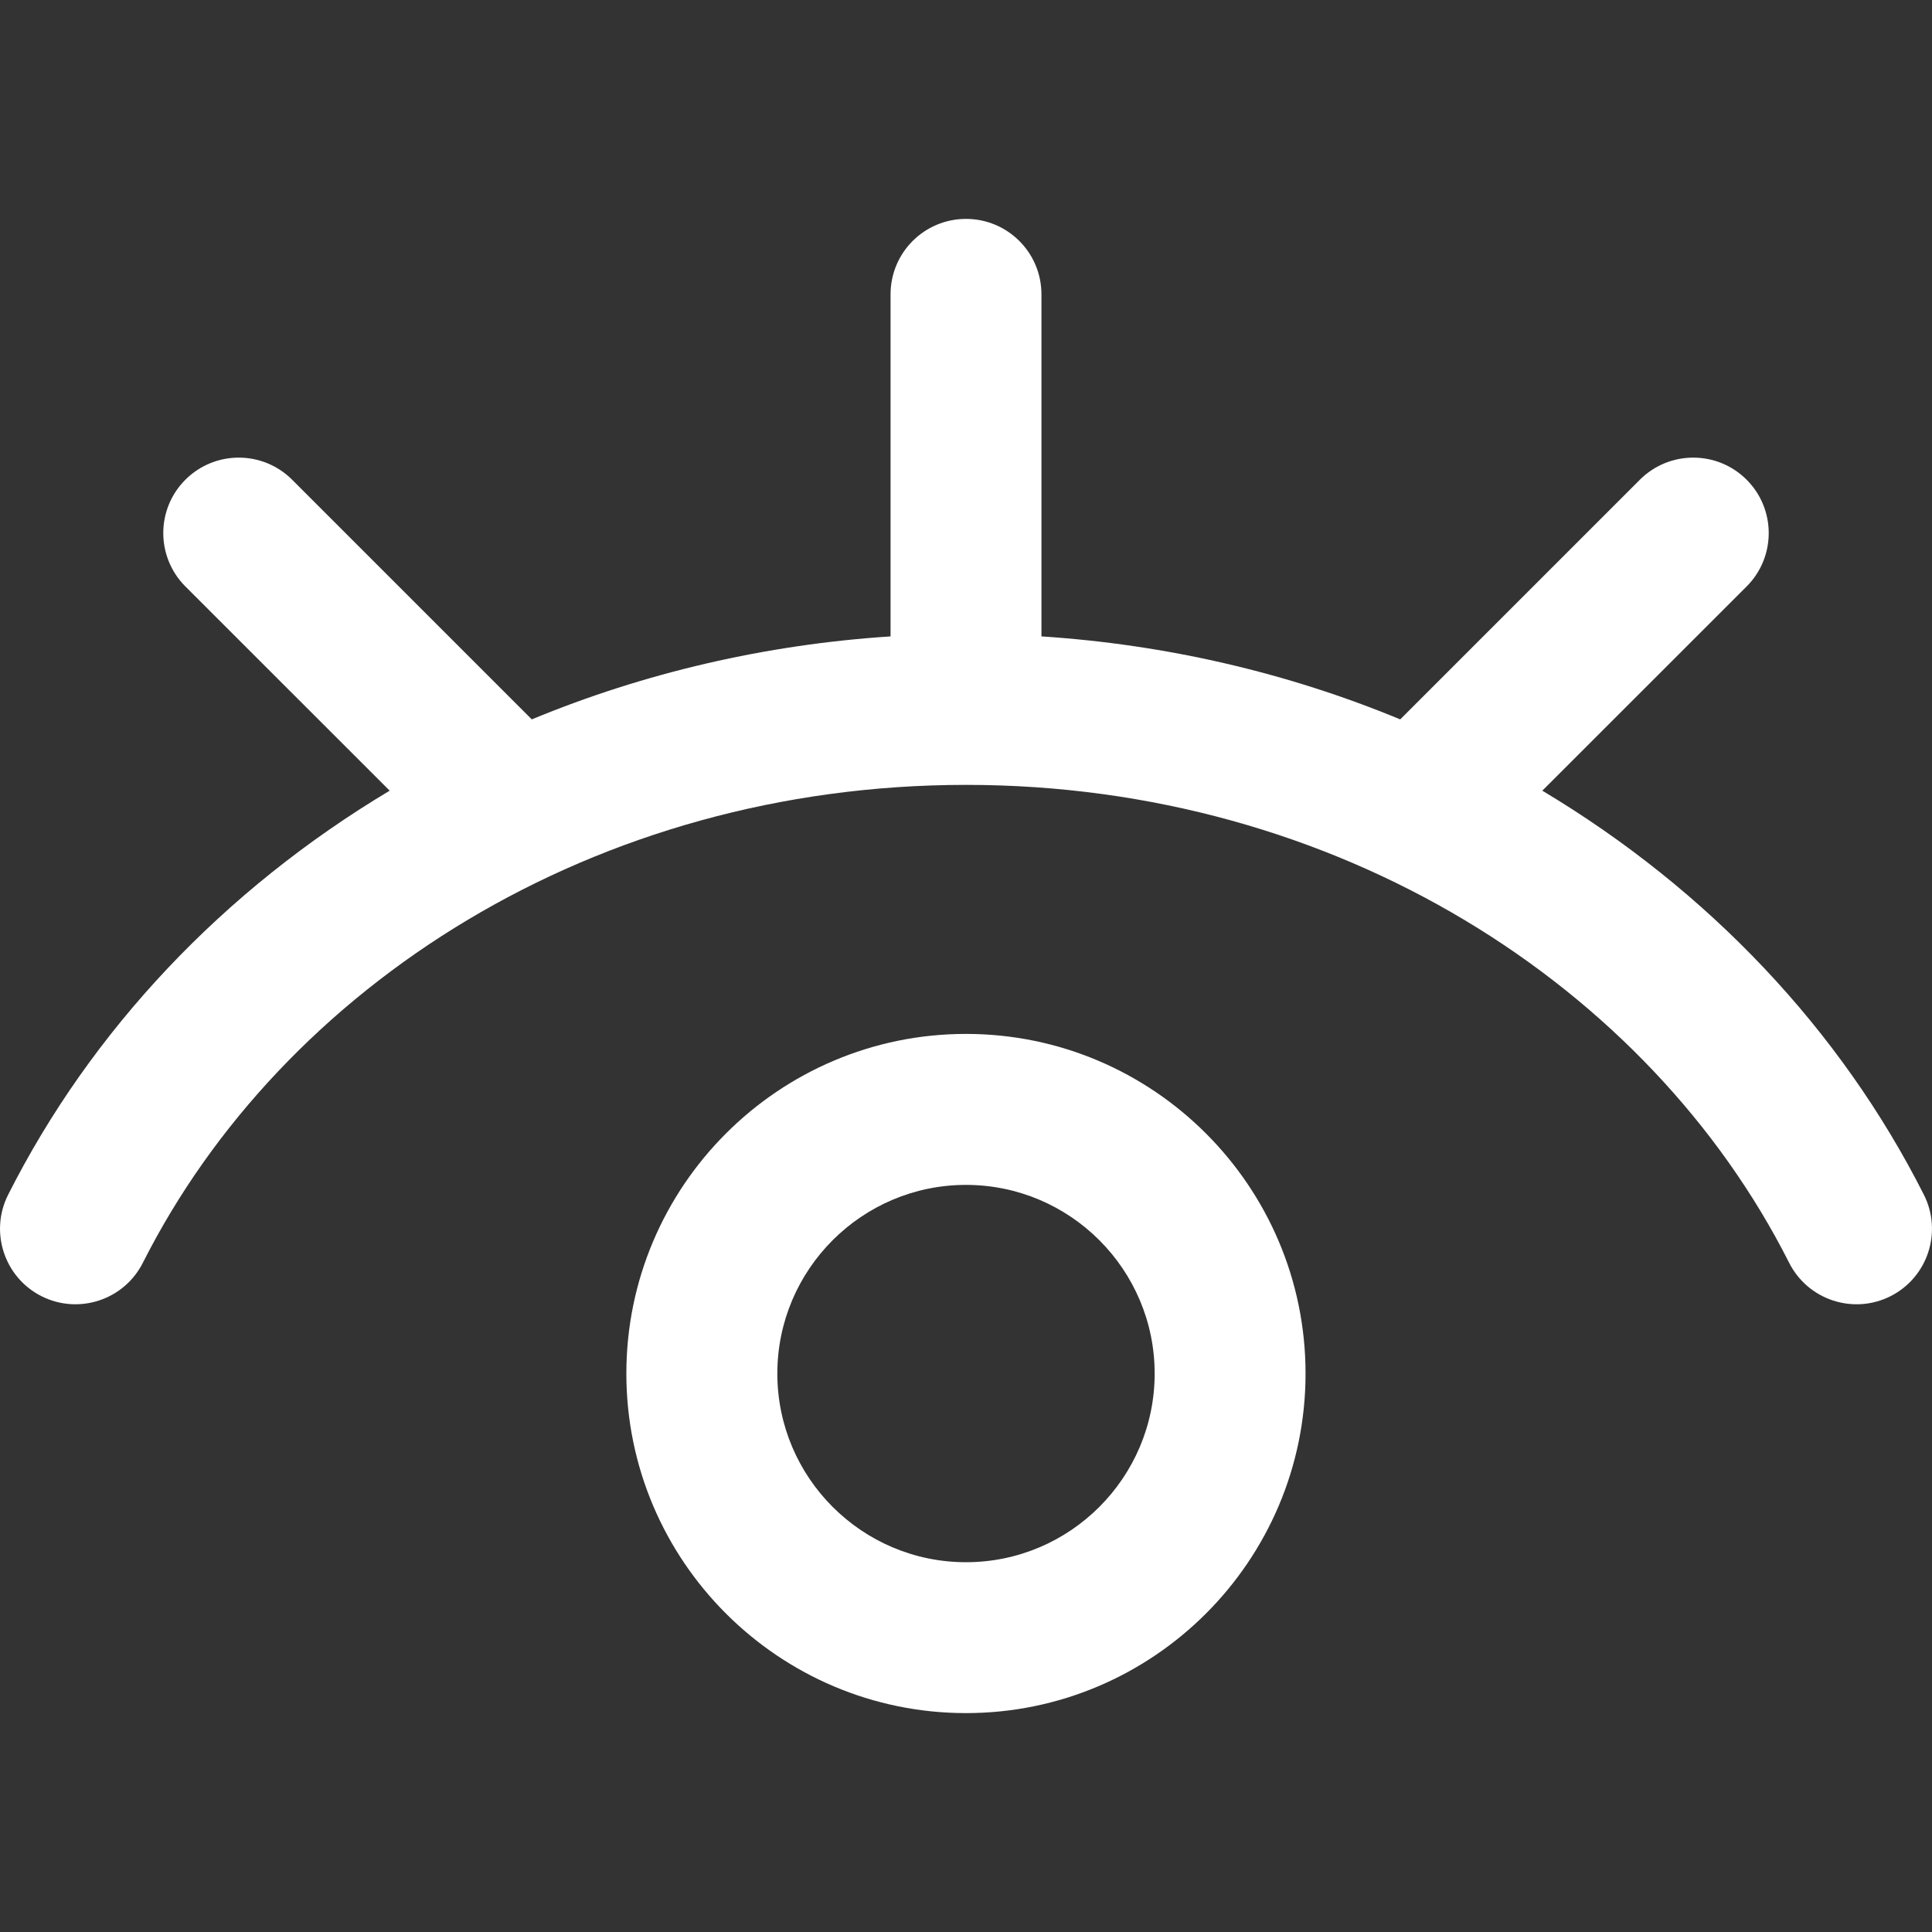 <svg width="20" height="20" viewBox="0 0 20 20" fill="none" xmlns="http://www.w3.org/2000/svg">
<rect x="0" y="0" width="20" height="20" fill="#333333" stroke="none"/>
<g clip-path="url(#clip0_67:395)">
<path d="M10 10.703C8.061 10.703 6.484 12.28 6.484 14.219C6.484 16.157 8.061 17.734 10 17.734C11.938 17.734 13.515 16.157 13.515 14.219C13.515 12.28 11.938 10.703 10 10.703ZM10 16.172C8.923 16.172 8.047 15.296 8.047 14.219C8.047 13.142 8.923 12.266 10 12.266C11.077 12.266 11.953 13.142 11.953 14.219C11.953 15.296 11.077 16.172 10 16.172Z" fill="white"/>
<path d="M19.916 12.368C19.054 10.662 17.689 9.216 15.966 8.185L18.081 6.071C18.386 5.766 18.386 5.271 18.081 4.966C17.776 4.661 17.281 4.661 16.976 4.966L14.495 7.447C13.326 6.963 12.071 6.672 10.781 6.588V3.047C10.781 2.615 10.431 2.266 10 2.266C9.569 2.266 9.219 2.615 9.219 3.047V6.588C7.929 6.672 6.674 6.963 5.505 7.447L3.024 4.966C2.719 4.661 2.224 4.661 1.919 4.966C1.614 5.271 1.614 5.765 1.919 6.071L4.034 8.185C2.311 9.216 0.946 10.662 0.084 12.368C-0.11 12.753 0.044 13.223 0.429 13.418C0.814 13.612 1.284 13.458 1.479 13.072C2.928 10.202 6.157 8.125 10 8.125C13.845 8.125 17.073 10.205 18.521 13.072C18.716 13.458 19.186 13.612 19.571 13.418C19.956 13.223 20.11 12.753 19.916 12.368Z" fill="white"/>
</g>
<defs>
<clipPath id="clip0_67:395">
<rect width="20" height="20" fill="white"/>
</clipPath>
</defs>
</svg>
